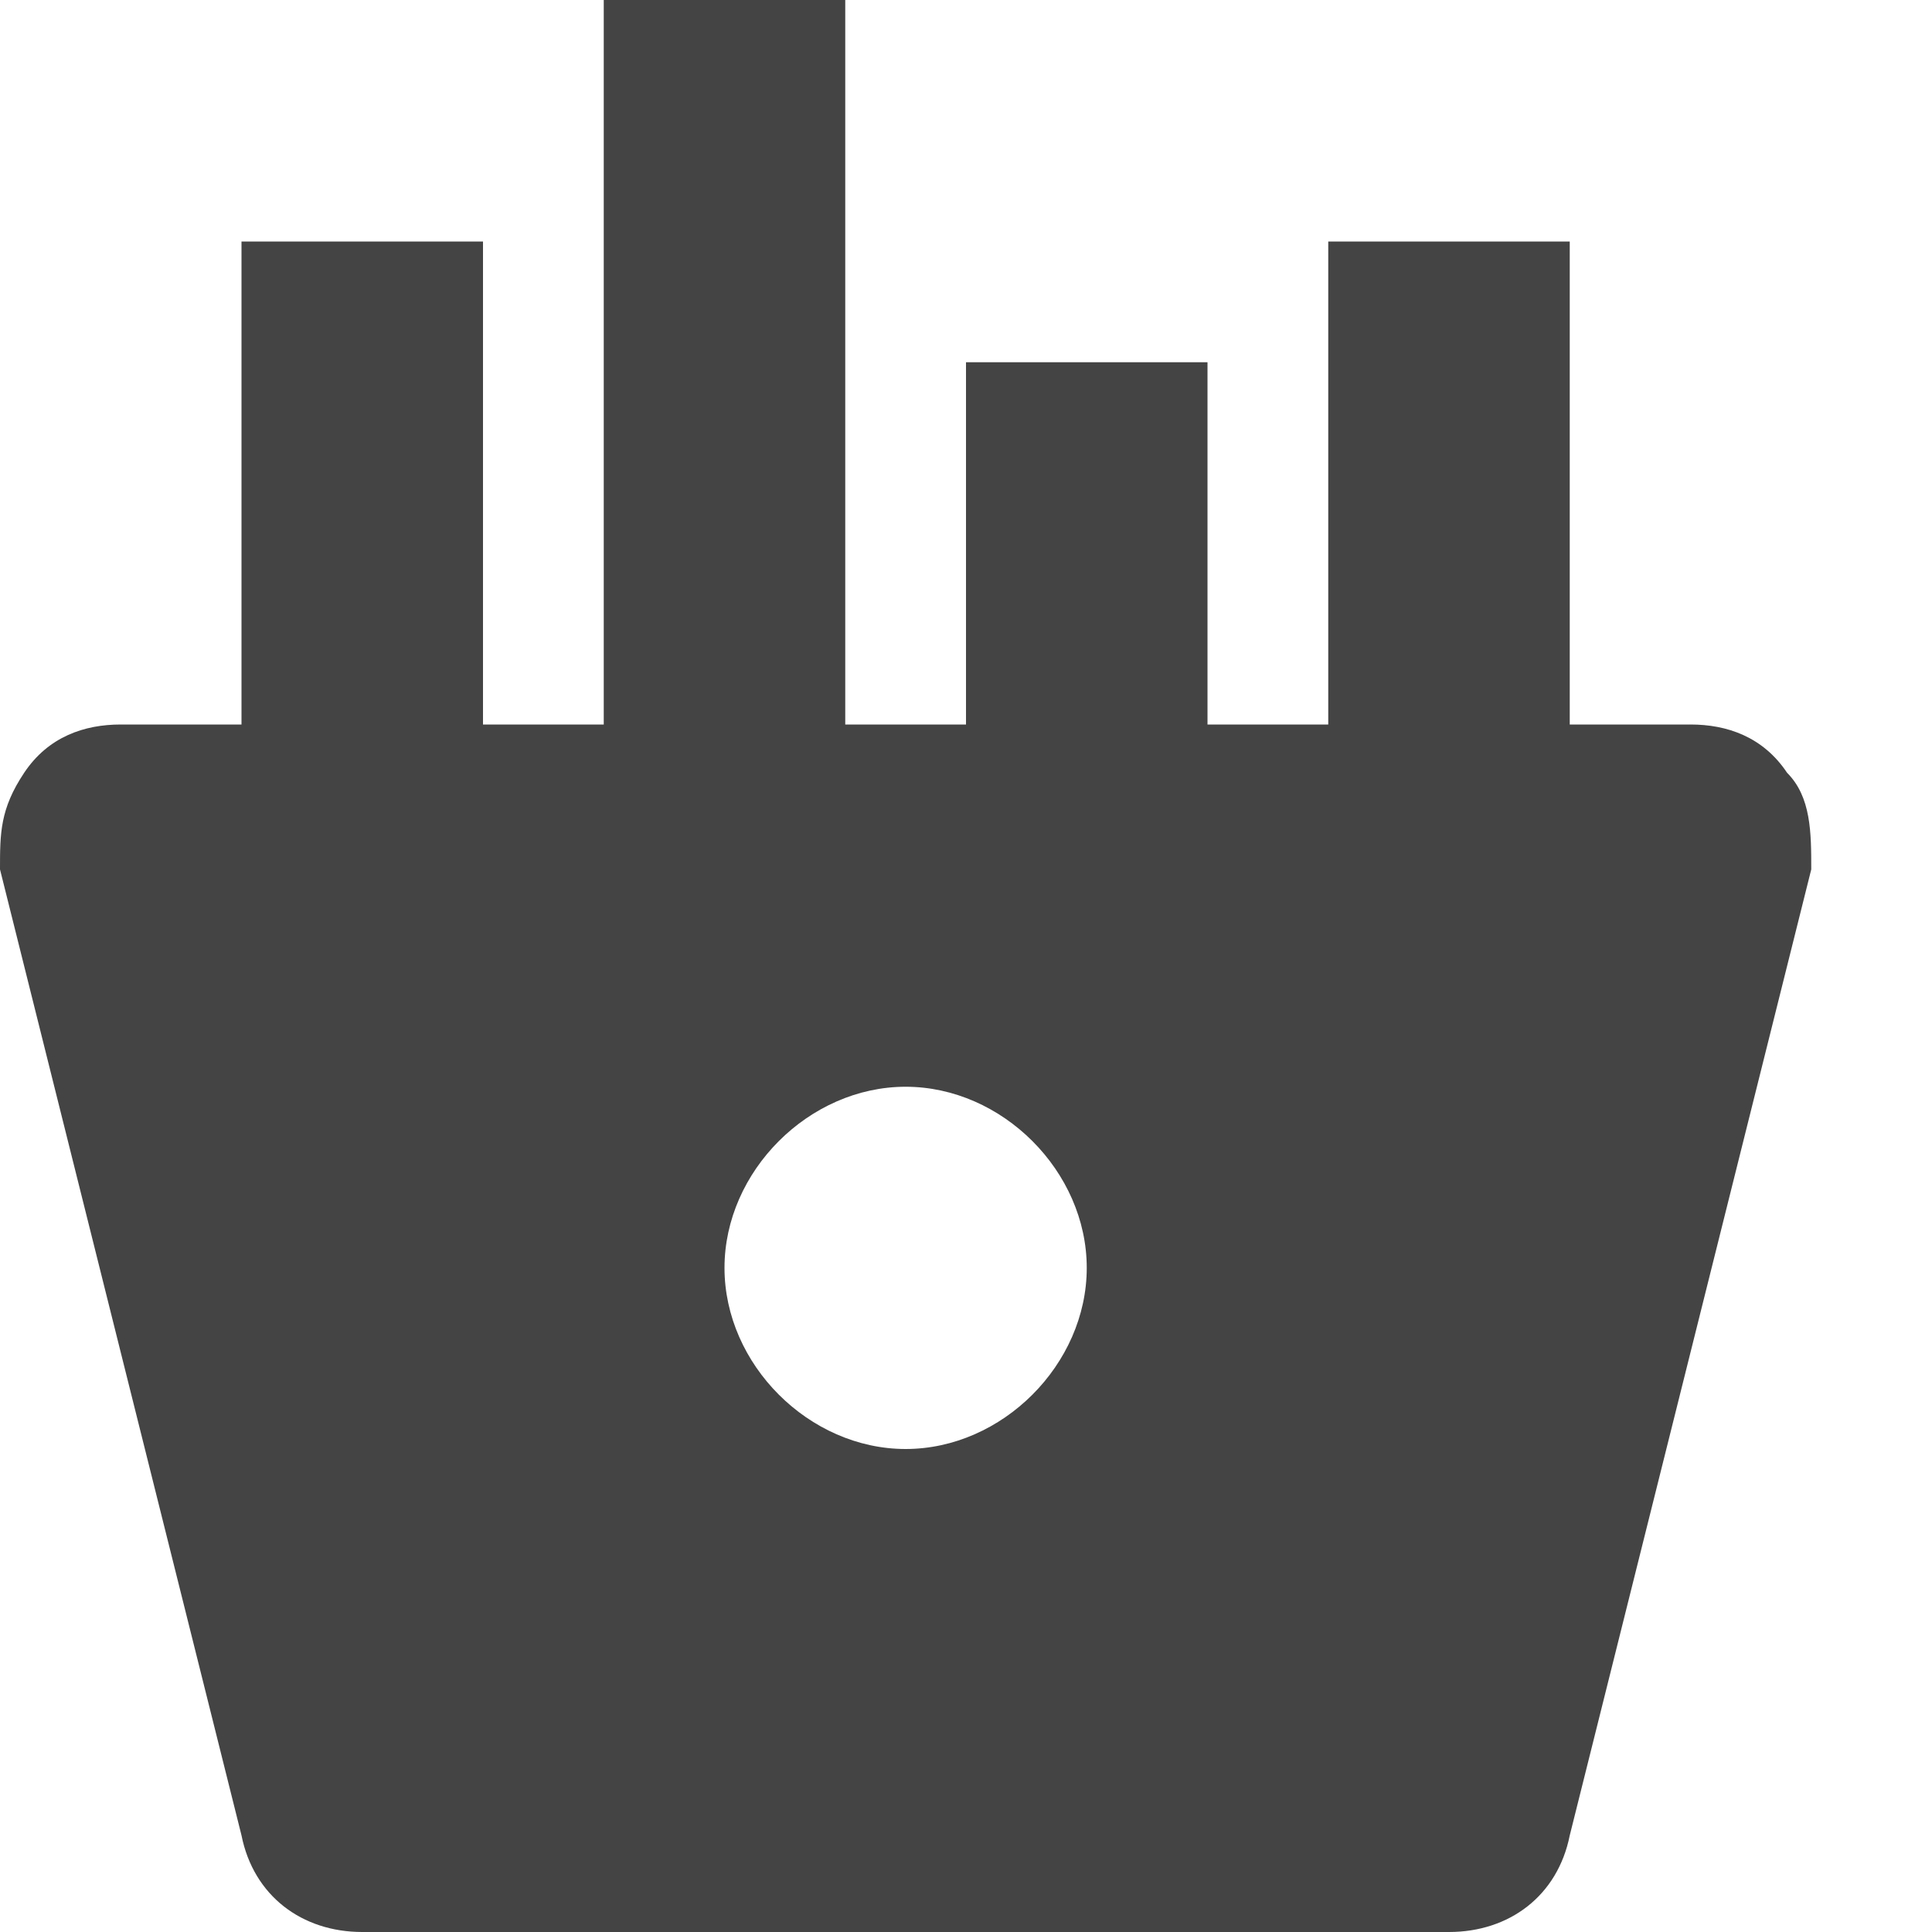 <?xml version="1.0" encoding="utf-8"?>
<!-- Generator: Adobe Illustrator 19.1.0, SVG Export Plug-In . SVG Version: 6.00 Build 0)  -->
<!DOCTYPE svg PUBLIC "-//W3C//DTD SVG 1.1//EN" "http://www.w3.org/Graphics/SVG/1.1/DTD/svg11.dtd">
<svg version="1.1" id="Layer_1" xmlns="http://www.w3.org/2000/svg" xmlns:xlink="http://www.w3.org/1999/xlink" x="0px" y="0px"
	 width="16px" height="16px" viewBox="0 0 16 16" enable-background="new 0 0 16 16" xml:space="preserve">
<path fill="#444444" d="M14.8,6.4C14.6,6.1,14.3,6,14,6h-1V2h-2v4h-1V3H8v3H7V0H5v6H4V2H2v4H1C0.7,6,0.4,6.1,0.2,6.4S0,6.9,0,7.2
	l2,8C2.1,15.7,2.5,16,3,16h9c0.5,0,0.9-0.3,1-0.8l2-8C15,6.9,15,6.6,14.8,6.4z M7.5,12C6.7,12,6,11.3,6,10.5S6.7,9,7.5,9
	S9,9.7,9,10.5S8.3,12,7.5,12z"/>
</svg>
